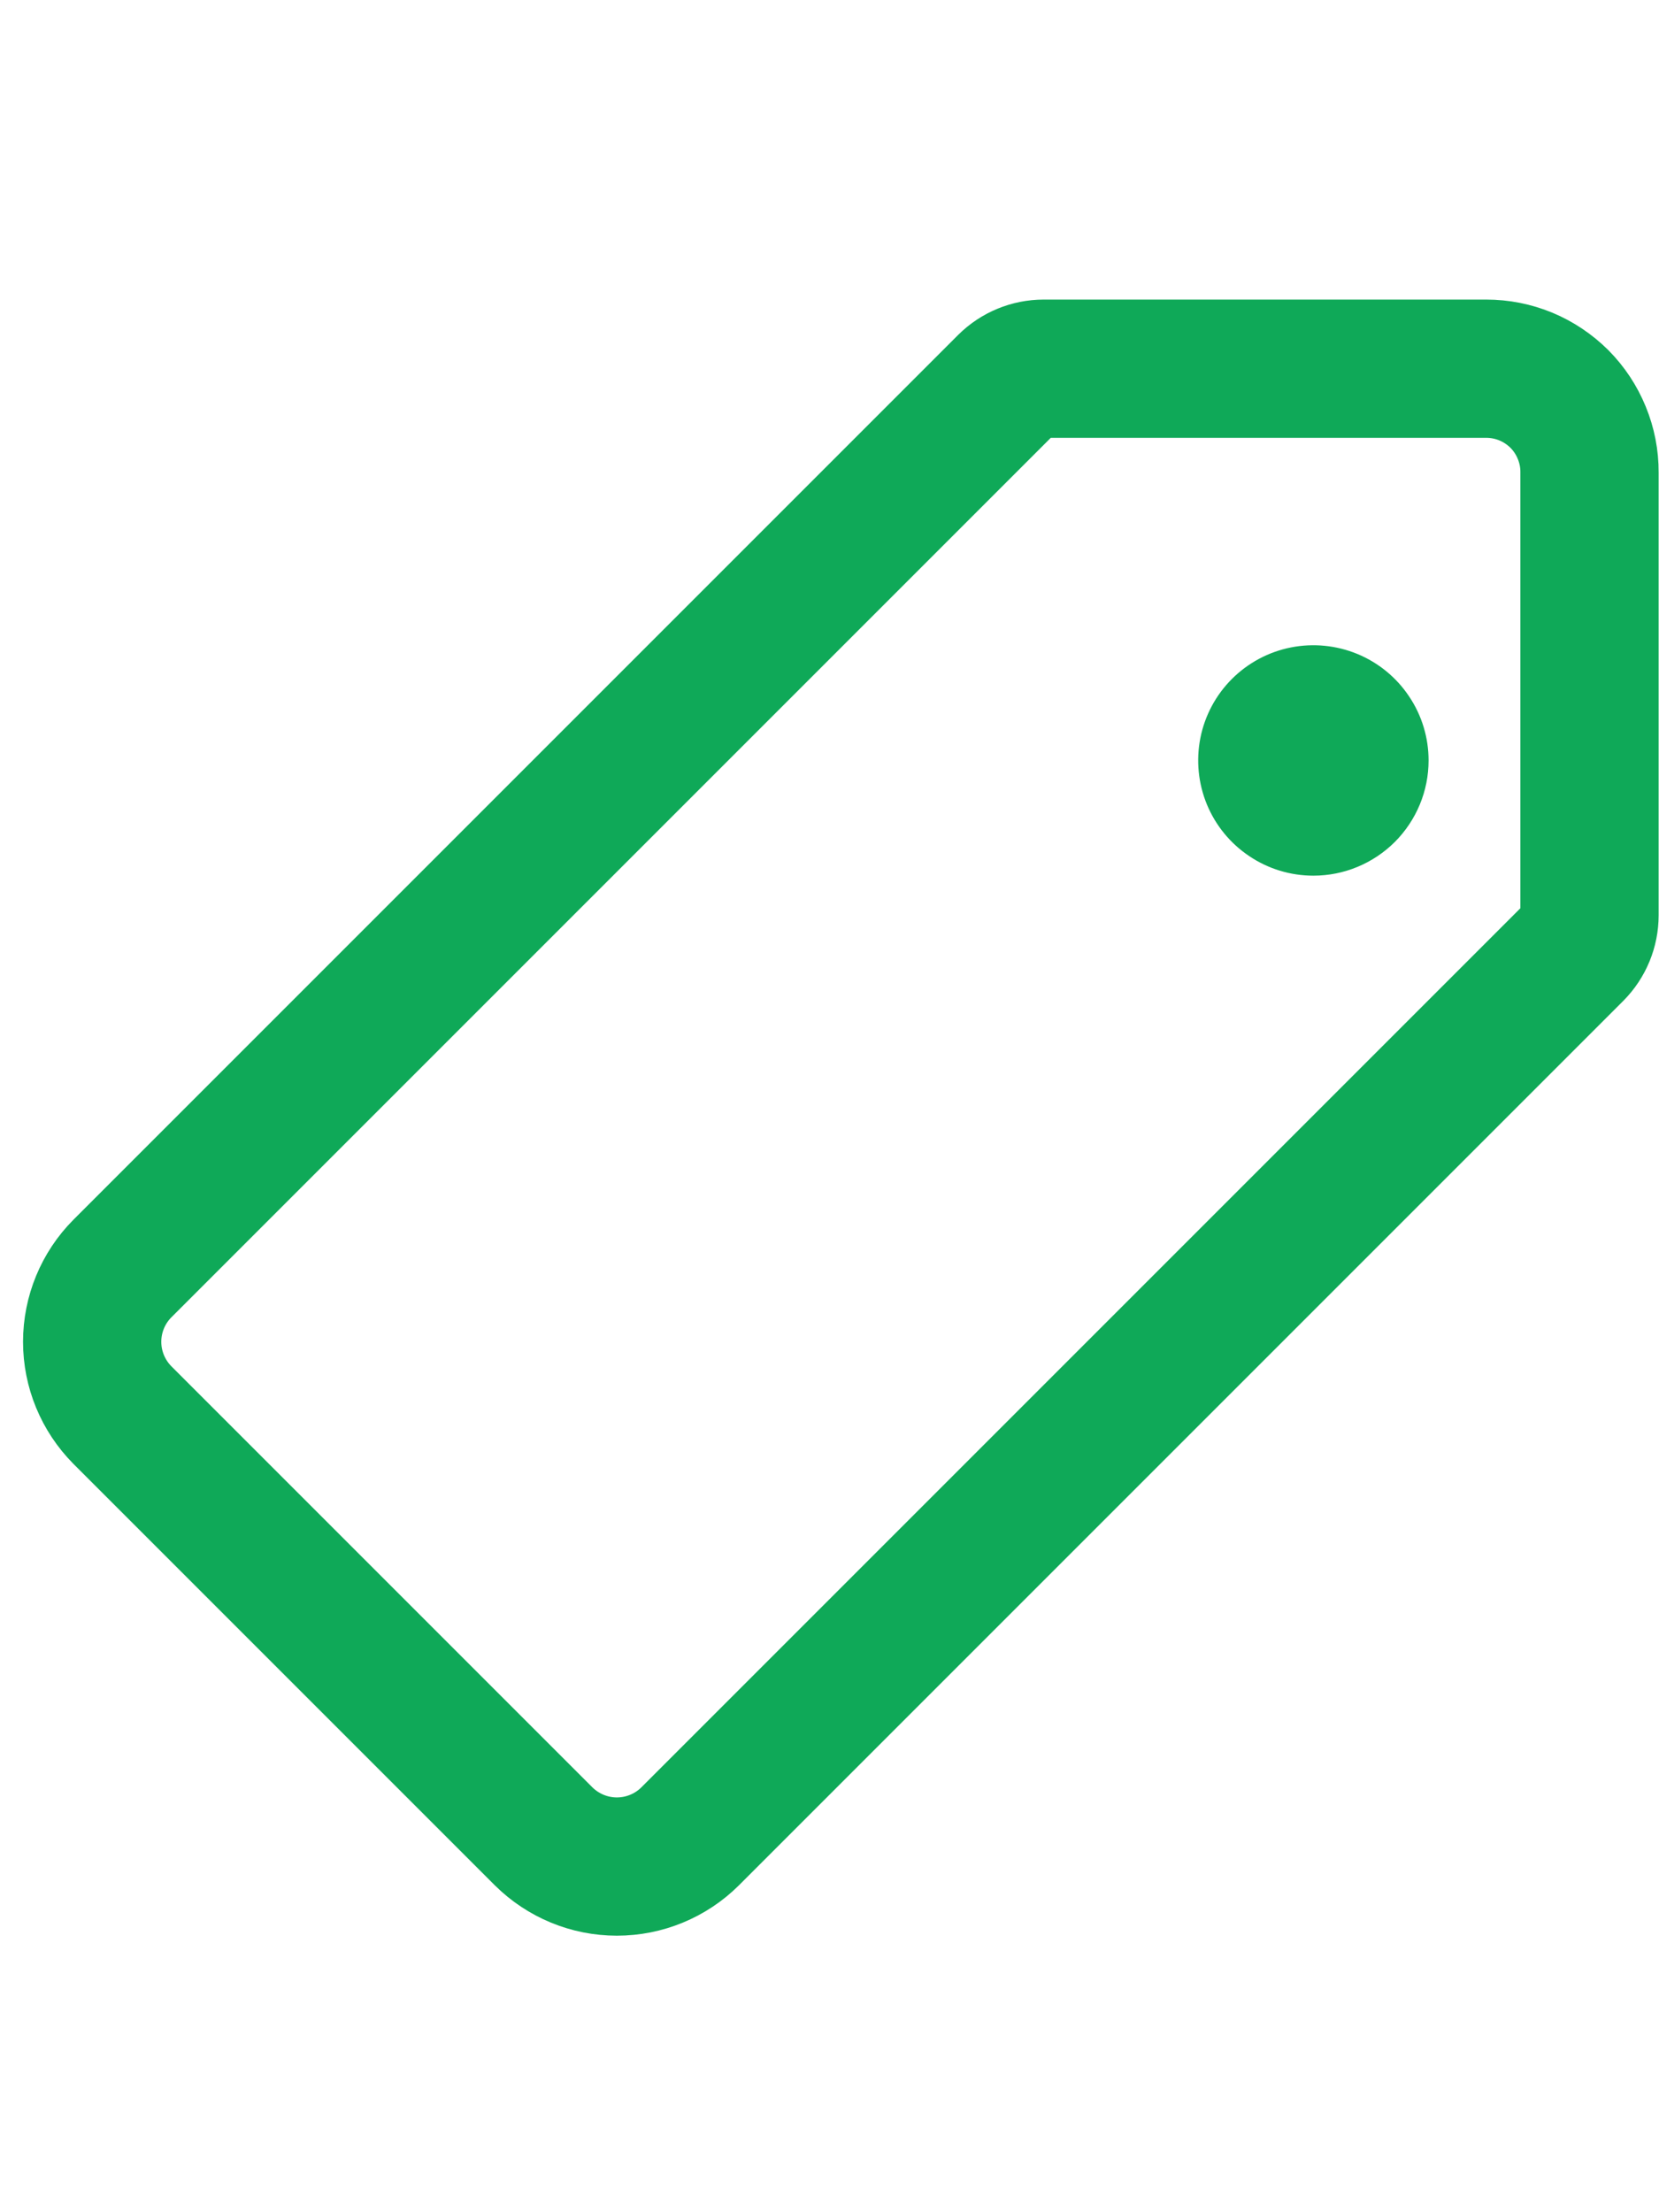 <svg width="18" height="24" viewBox="0 0 18 24" fill="none" xmlns="http://www.w3.org/2000/svg">
<path d="M16.125 4H11.324C11.175 4 11.032 4.059 10.926 4.164L1.328 13.762C1.118 13.973 1 14.259 1 14.557C1 14.855 1.118 15.14 1.328 15.352L5.898 19.922C6.11 20.132 6.395 20.25 6.693 20.25C6.991 20.25 7.277 20.132 7.488 19.922L17.082 10.328C17.187 10.222 17.246 10.079 17.246 9.93V5.125C17.247 4.977 17.218 4.831 17.162 4.695C17.106 4.558 17.024 4.434 16.92 4.329C16.815 4.225 16.692 4.142 16.555 4.085C16.419 4.029 16.273 4 16.125 4V4Z" stroke="#0FA958" stroke-width="1.5" stroke-linecap="round" stroke-linejoin="round"/>
<path d="M14.25 9.5C14.003 9.5 13.761 9.427 13.556 9.289C13.35 9.152 13.19 8.957 13.095 8.728C13.001 8.5 12.976 8.249 13.024 8.006C13.072 7.764 13.191 7.541 13.366 7.366C13.541 7.191 13.764 7.072 14.006 7.024C14.249 6.976 14.5 7.001 14.728 7.095C14.957 7.19 15.152 7.35 15.289 7.556C15.427 7.761 15.5 8.003 15.5 8.25C15.5 8.582 15.368 8.899 15.134 9.134C14.899 9.368 14.582 9.5 14.25 9.5Z" fill="#0FA958"/>
</svg>

